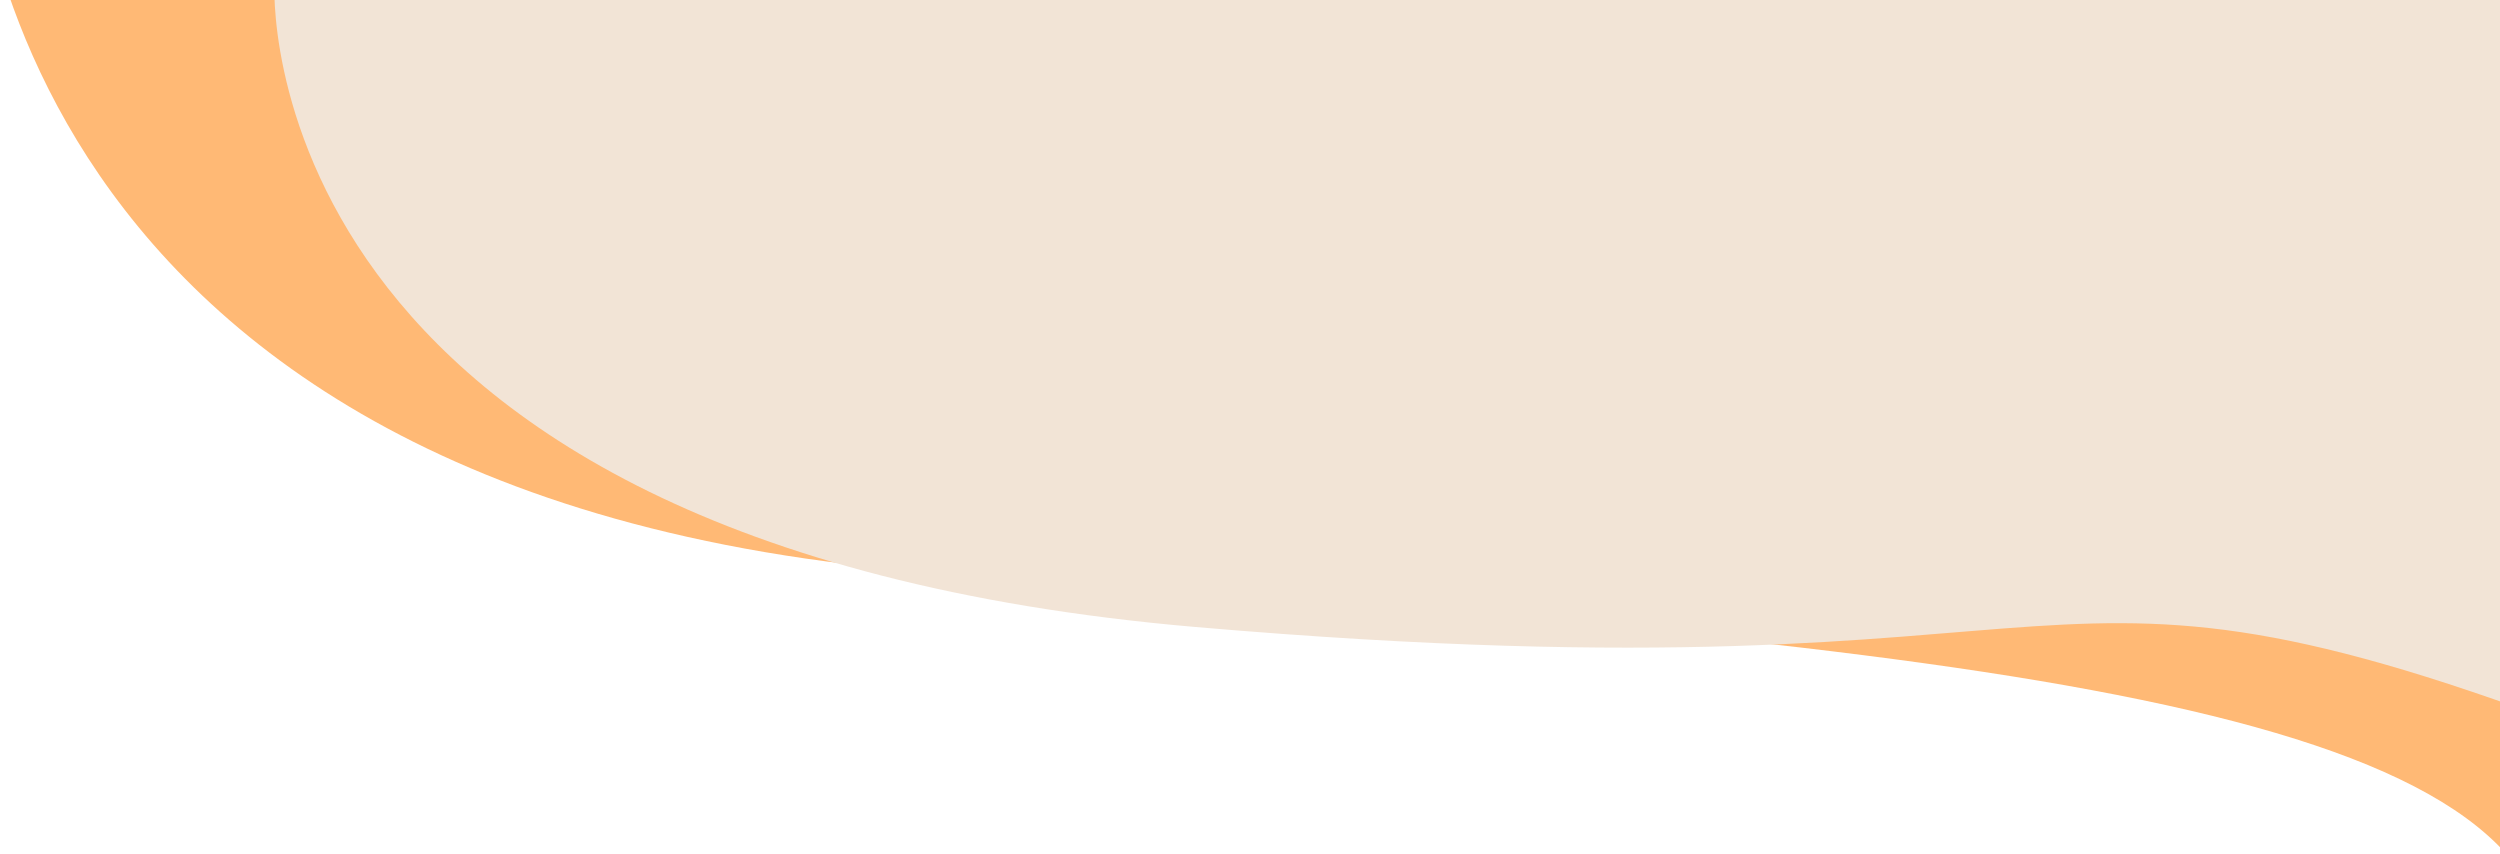 <svg xmlns="http://www.w3.org/2000/svg" width="694" height="237" viewBox="0 0 694 237">
  <defs>
    <clipPath id="clip-path">
      <rect id="Rectangle_25" data-name="Rectangle 25" width="694" height="237" transform="translate(746)" fill="#fff"/>
    </clipPath>
  </defs>
  <g id="Groupe_de_masques_9" data-name="Groupe de masques 9" transform="translate(-746)" clip-path="url(#clip-path)">
    <path id="Tracé_202" data-name="Tracé 202" d="M783.977,1848.709s-2.88,195.178,268.049,215.3,434.851,33.049,447.284,100.9,0-361.337,0-361.337Z" transform="translate(-46 -1905)" fill="#ffb975"/>
    <path id="Tracé_203" data-name="Tracé 203" d="M868.194,1900s-9.418,156.173,255.6,179.05,222.83-34.769,398.486,34.193,0-332.878,0-332.878Z" transform="translate(-46 -1905)" fill="#f2e4d6"/>
  </g>
</svg>
